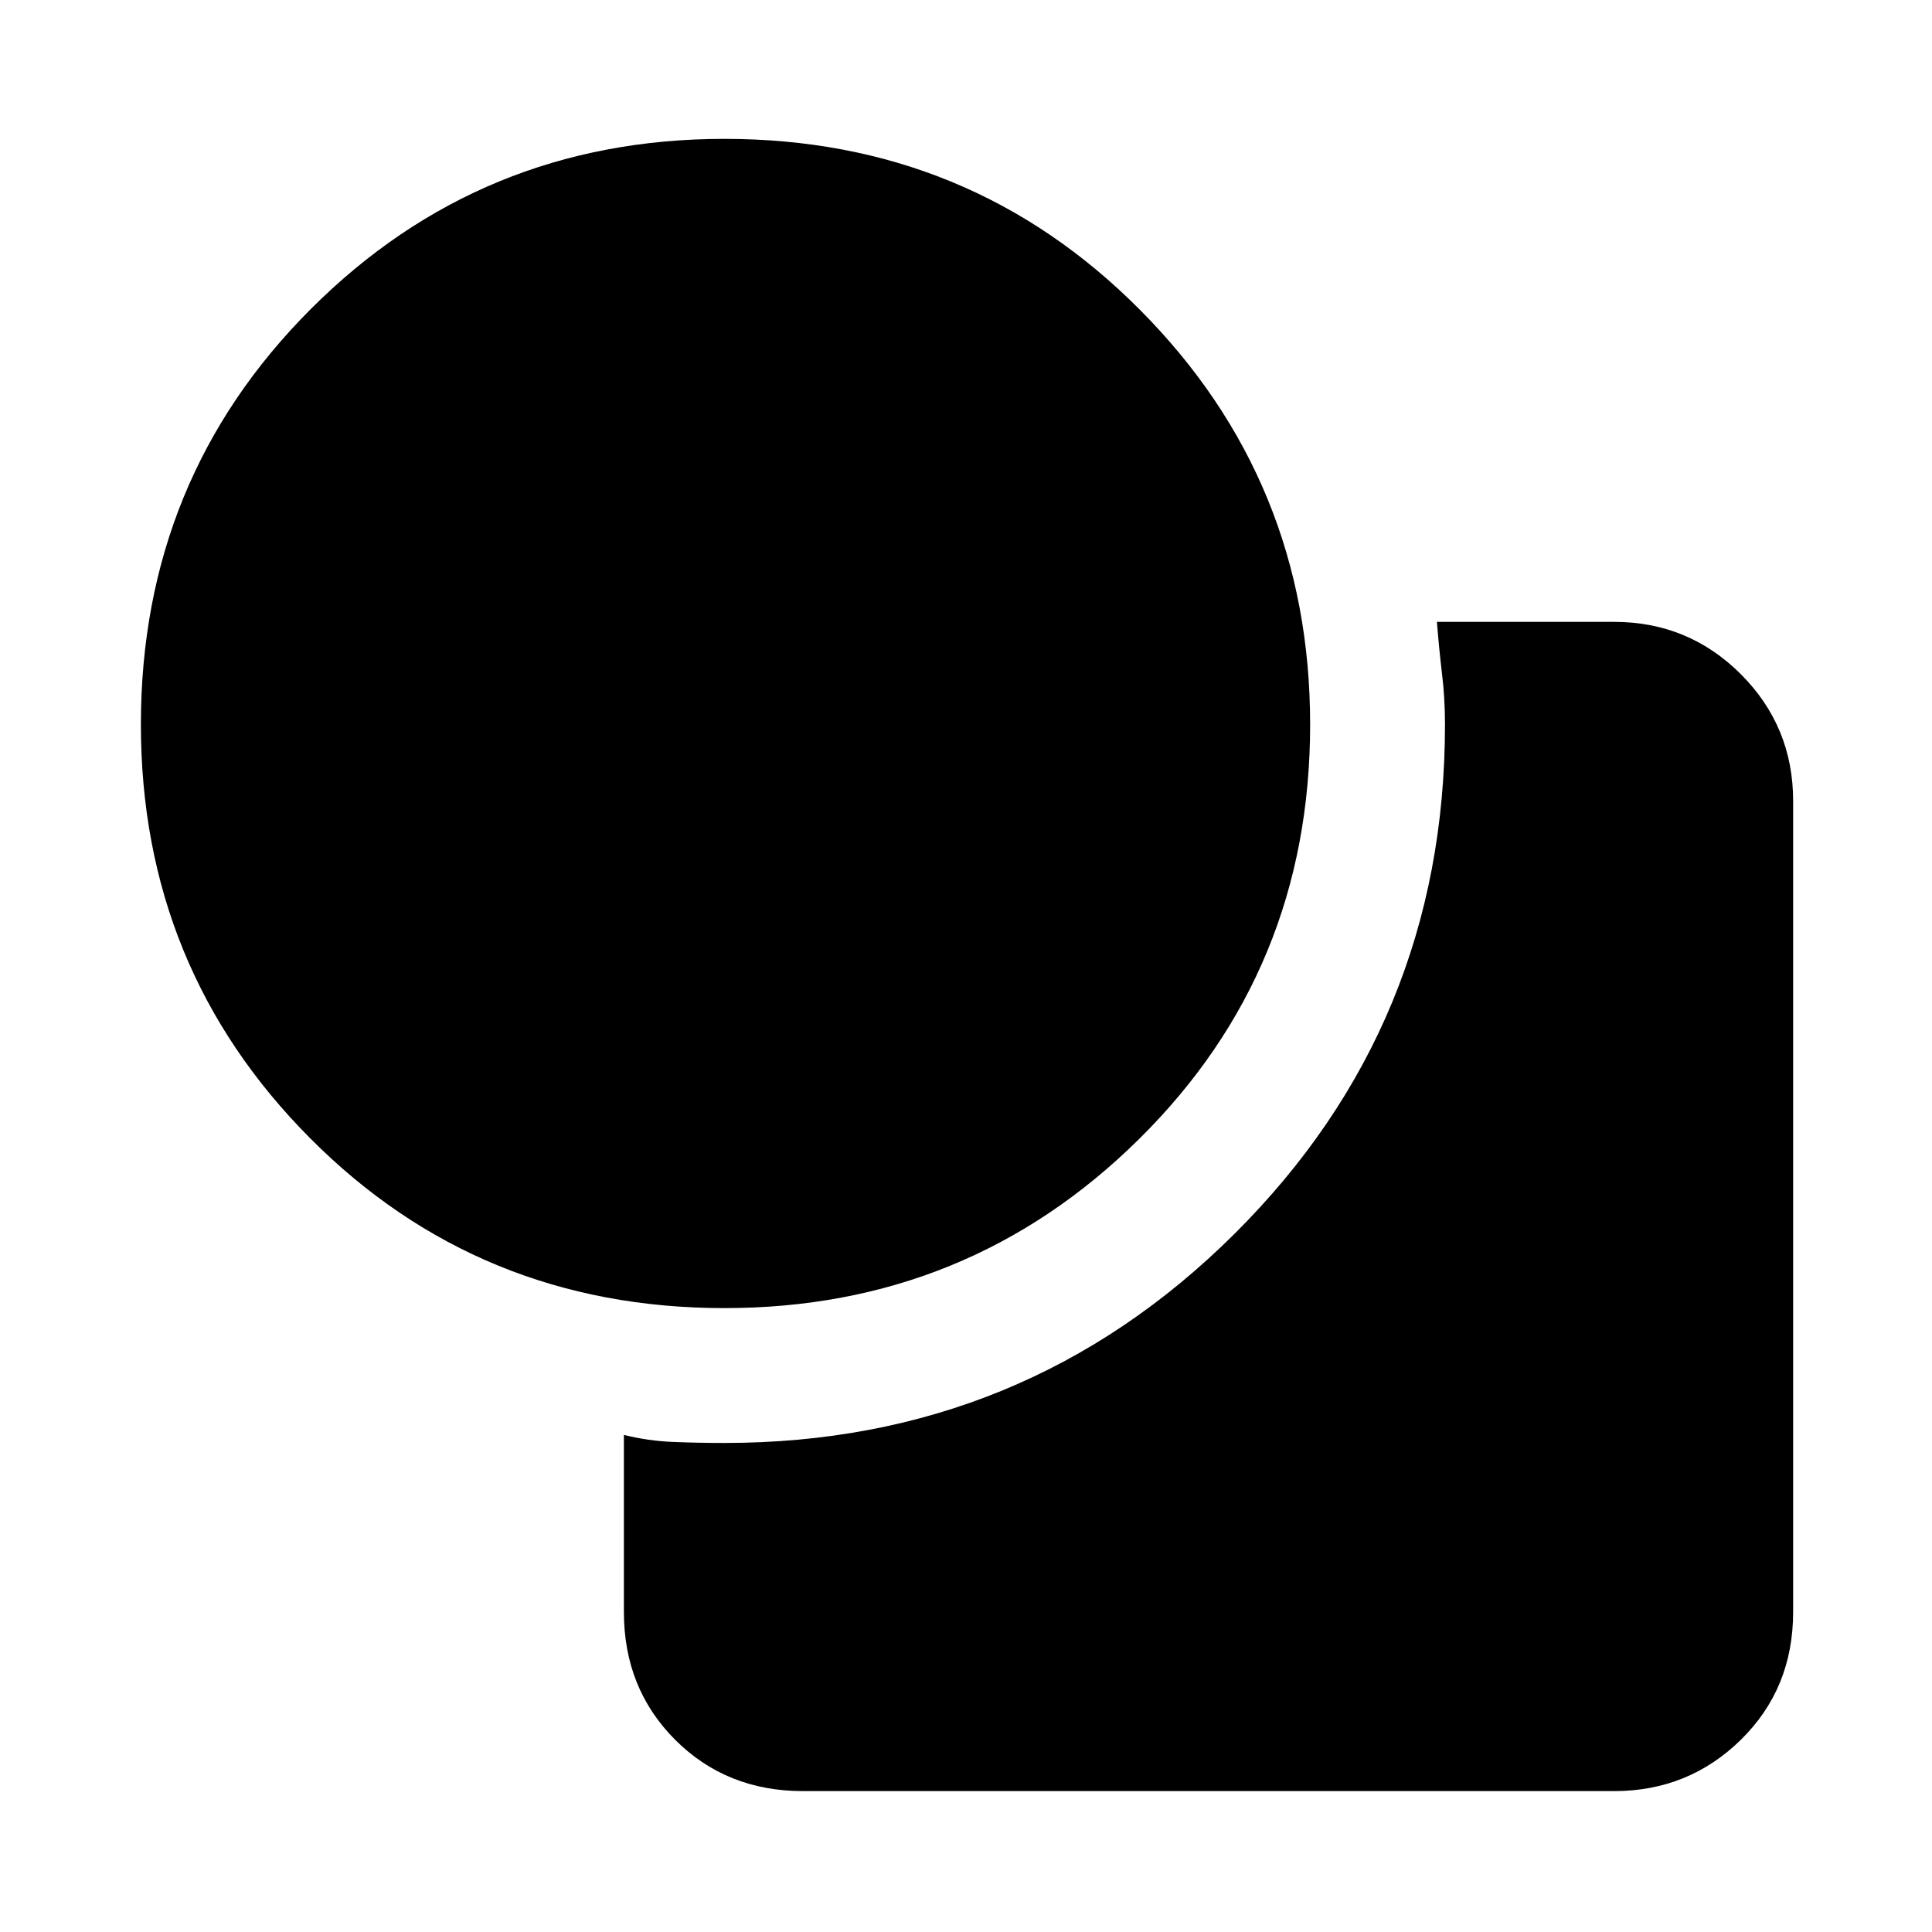 <svg xmlns="http://www.w3.org/2000/svg" height="40" width="40"><path d="M15 27.083q-5.083 0-8.583-3.521-3.5-3.52-3.5-8.562 0-5.083 3.52-8.604Q9.958 2.875 15 2.875q5.083 0 8.604 3.542Q27.125 9.958 27.125 15q0 5.083-3.542 8.583-3.541 3.5-8.583 3.5Zm-2.083 6.292v-3.667q.5.125 1.021.146.52.021 1.062.021 6.208 0 10.562-4.333Q29.917 21.208 29.917 15q0-.542-.063-1.062-.062-.521-.104-1.063h3.667q1.541 0 2.625 1.083 1.083 1.084 1.083 2.625v16.792q0 1.583-1.083 2.646-1.084 1.062-2.625 1.062H16.625q-1.583 0-2.646-1.062-1.062-1.063-1.062-2.646Z"/></svg>